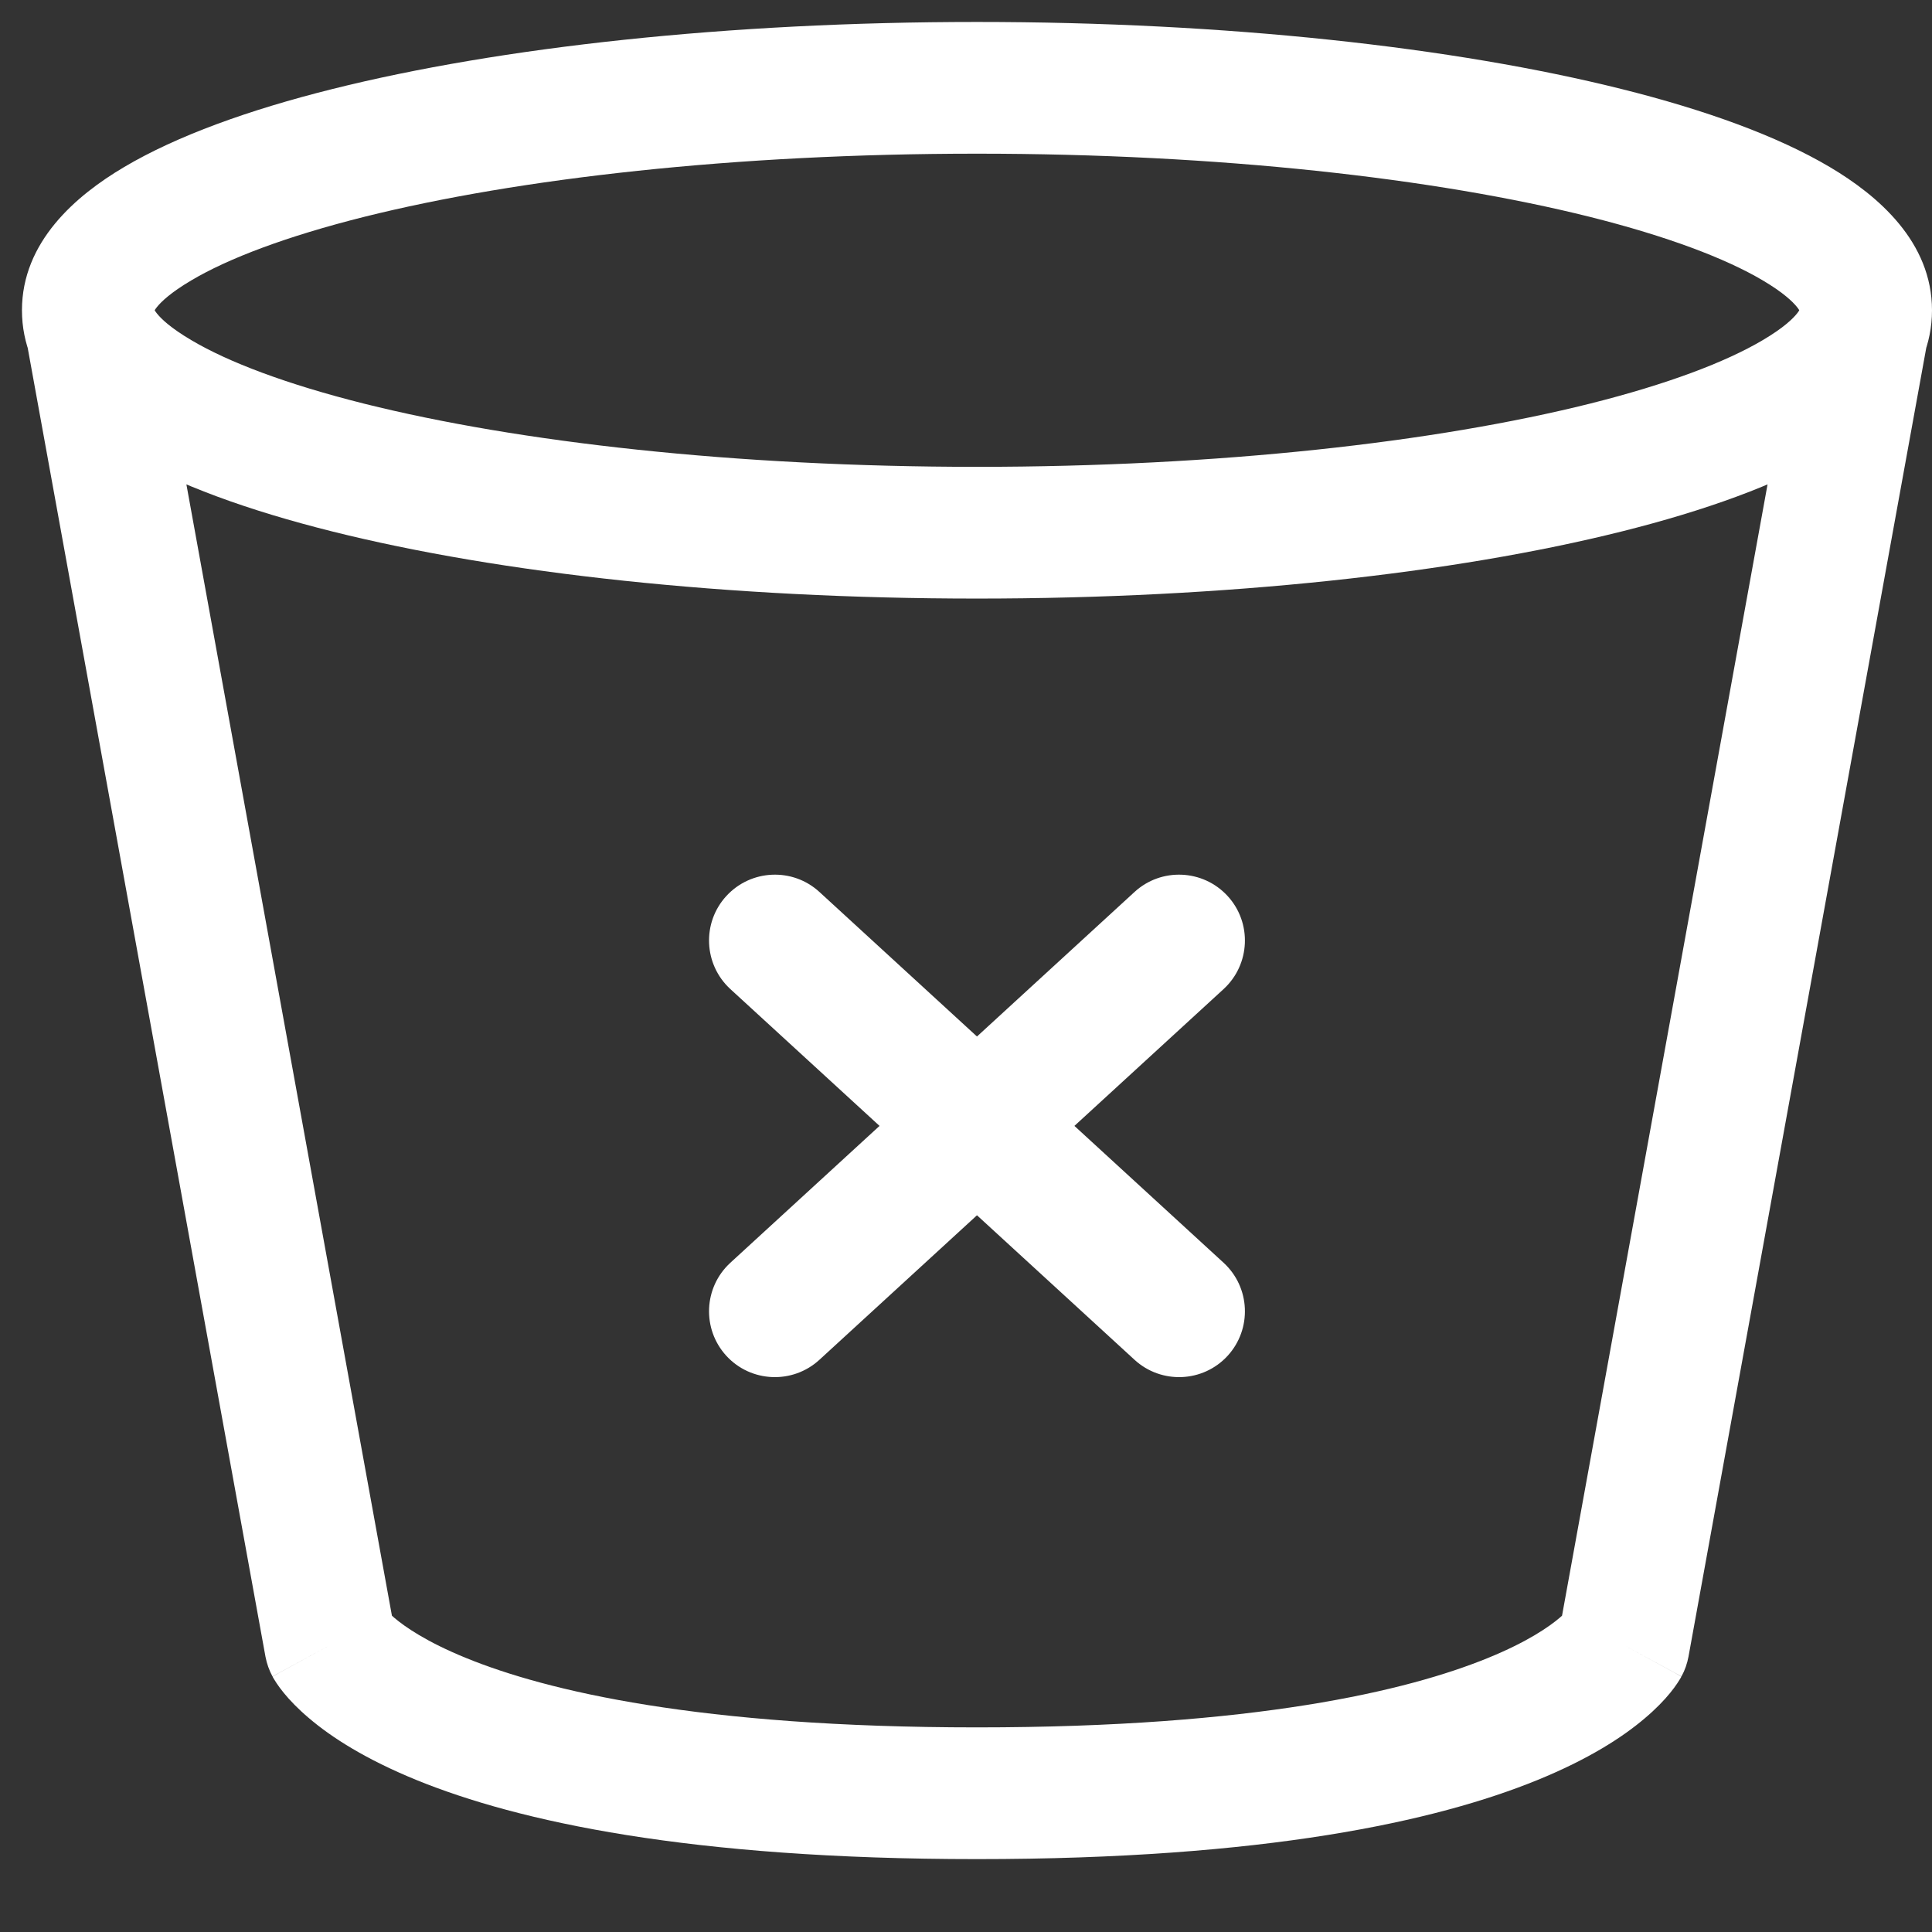 <svg width="22" height="22" viewBox="0 0 22 22" fill="none" xmlns="http://www.w3.org/2000/svg">
<rect x="0" y="0" width="22" height="22" fill="#333333" stroke="none"/>
<path d="M3.761 18.731L3.023 18.865C3.038 18.944 3.065 19.02 3.103 19.09L3.761 18.731ZM18.489 18.731L19.147 19.09C19.186 19.02 19.212 18.944 19.227 18.865L18.489 18.731ZM13.933 11.263C14.238 10.983 14.259 10.508 13.979 10.203C13.699 9.898 13.224 9.877 12.919 10.157L13.933 11.263ZM8.317 14.379C8.012 14.659 7.991 15.133 8.271 15.439C8.551 15.744 9.026 15.764 9.331 15.484L8.317 14.379ZM9.331 10.157C9.026 9.877 8.551 9.898 8.271 10.203C7.991 10.508 8.012 10.983 8.317 11.263L9.331 10.157ZM12.919 15.484C13.224 15.764 13.699 15.744 13.979 15.439C14.259 15.133 14.238 14.659 13.933 14.379L12.919 15.484ZM20.5 3.533C20.5 3.454 20.546 3.594 20.073 3.873C19.649 4.124 18.987 4.375 18.102 4.597C16.345 5.036 13.878 5.316 11.125 5.316V6.816C13.964 6.816 16.559 6.529 18.466 6.052C19.414 5.815 20.235 5.52 20.836 5.165C21.387 4.838 22 4.311 22 3.533H20.5ZM11.125 5.316C8.372 5.316 5.905 5.036 4.148 4.597C3.263 4.375 2.601 4.124 2.178 3.873C1.704 3.594 1.75 3.454 1.75 3.533H0.25C0.25 4.311 0.862 4.838 1.414 5.165C2.015 5.52 2.836 5.815 3.784 6.052C5.691 6.529 8.286 6.816 11.125 6.816V5.316ZM1.75 3.533C1.75 3.612 1.704 3.473 2.178 3.193C2.601 2.942 3.263 2.691 4.148 2.469C5.905 2.03 8.372 1.75 11.125 1.75V0.25C8.286 0.25 5.691 0.537 3.784 1.014C2.836 1.251 2.015 1.546 1.414 1.902C0.862 2.228 0.25 2.755 0.25 3.533H1.75ZM11.125 1.75C13.878 1.75 16.345 2.03 18.102 2.469C18.987 2.691 19.649 2.942 20.073 3.193C20.546 3.473 20.5 3.612 20.5 3.533H22C22 2.755 21.387 2.228 20.836 1.902C20.235 1.546 19.414 1.251 18.466 1.014C16.559 0.537 13.964 0.25 11.125 0.25V1.75ZM0.262 3.667L3.023 18.865L4.499 18.597L1.738 3.399L0.262 3.667ZM19.227 18.865L21.988 3.667L20.512 3.399L17.751 18.597L19.227 18.865ZM3.761 18.731C3.103 19.09 3.103 19.091 3.104 19.092C3.104 19.093 3.105 19.093 3.105 19.094C3.106 19.095 3.106 19.097 3.107 19.098C3.109 19.101 3.11 19.104 3.112 19.107C3.115 19.112 3.119 19.119 3.123 19.125C3.131 19.138 3.14 19.153 3.151 19.169C3.172 19.201 3.199 19.237 3.233 19.279C3.3 19.361 3.394 19.46 3.521 19.567C3.776 19.784 4.163 20.033 4.744 20.27C5.9 20.741 7.846 21.17 11.125 21.17V19.67C7.961 19.67 6.225 19.254 5.31 18.881C4.855 18.696 4.609 18.523 4.491 18.423C4.431 18.372 4.402 18.339 4.394 18.329C4.39 18.324 4.391 18.325 4.396 18.332C4.398 18.335 4.401 18.34 4.405 18.347C4.407 18.351 4.41 18.354 4.412 18.358C4.413 18.361 4.415 18.363 4.416 18.365C4.417 18.366 4.417 18.367 4.418 18.369C4.418 18.369 4.419 18.37 4.419 18.37C4.419 18.371 4.42 18.372 3.761 18.731ZM11.125 21.17C14.404 21.17 16.35 20.741 17.506 20.27C18.087 20.033 18.474 19.784 18.729 19.567C18.856 19.46 18.95 19.361 19.017 19.279C19.051 19.237 19.078 19.201 19.099 19.169C19.11 19.153 19.119 19.138 19.127 19.125C19.131 19.119 19.135 19.112 19.138 19.107C19.14 19.104 19.141 19.101 19.143 19.098C19.144 19.097 19.144 19.095 19.145 19.094C19.145 19.093 19.146 19.093 19.146 19.092C19.147 19.091 19.147 19.09 18.489 18.731C17.83 18.372 17.831 18.371 17.831 18.37C17.831 18.37 17.832 18.369 17.832 18.369C17.833 18.367 17.834 18.366 17.834 18.365C17.835 18.363 17.837 18.361 17.838 18.358C17.84 18.354 17.843 18.351 17.845 18.347C17.849 18.34 17.852 18.335 17.854 18.332C17.859 18.325 17.86 18.324 17.856 18.329C17.848 18.339 17.819 18.372 17.759 18.423C17.641 18.523 17.395 18.696 16.94 18.881C16.025 19.254 14.289 19.67 11.125 19.67V21.17ZM12.919 10.157L8.317 14.379L9.331 15.484L13.933 11.263L12.919 10.157ZM8.317 11.263L12.919 15.484L13.933 14.379L9.331 10.157L8.317 11.263Z" fill="white"/>
</svg>
